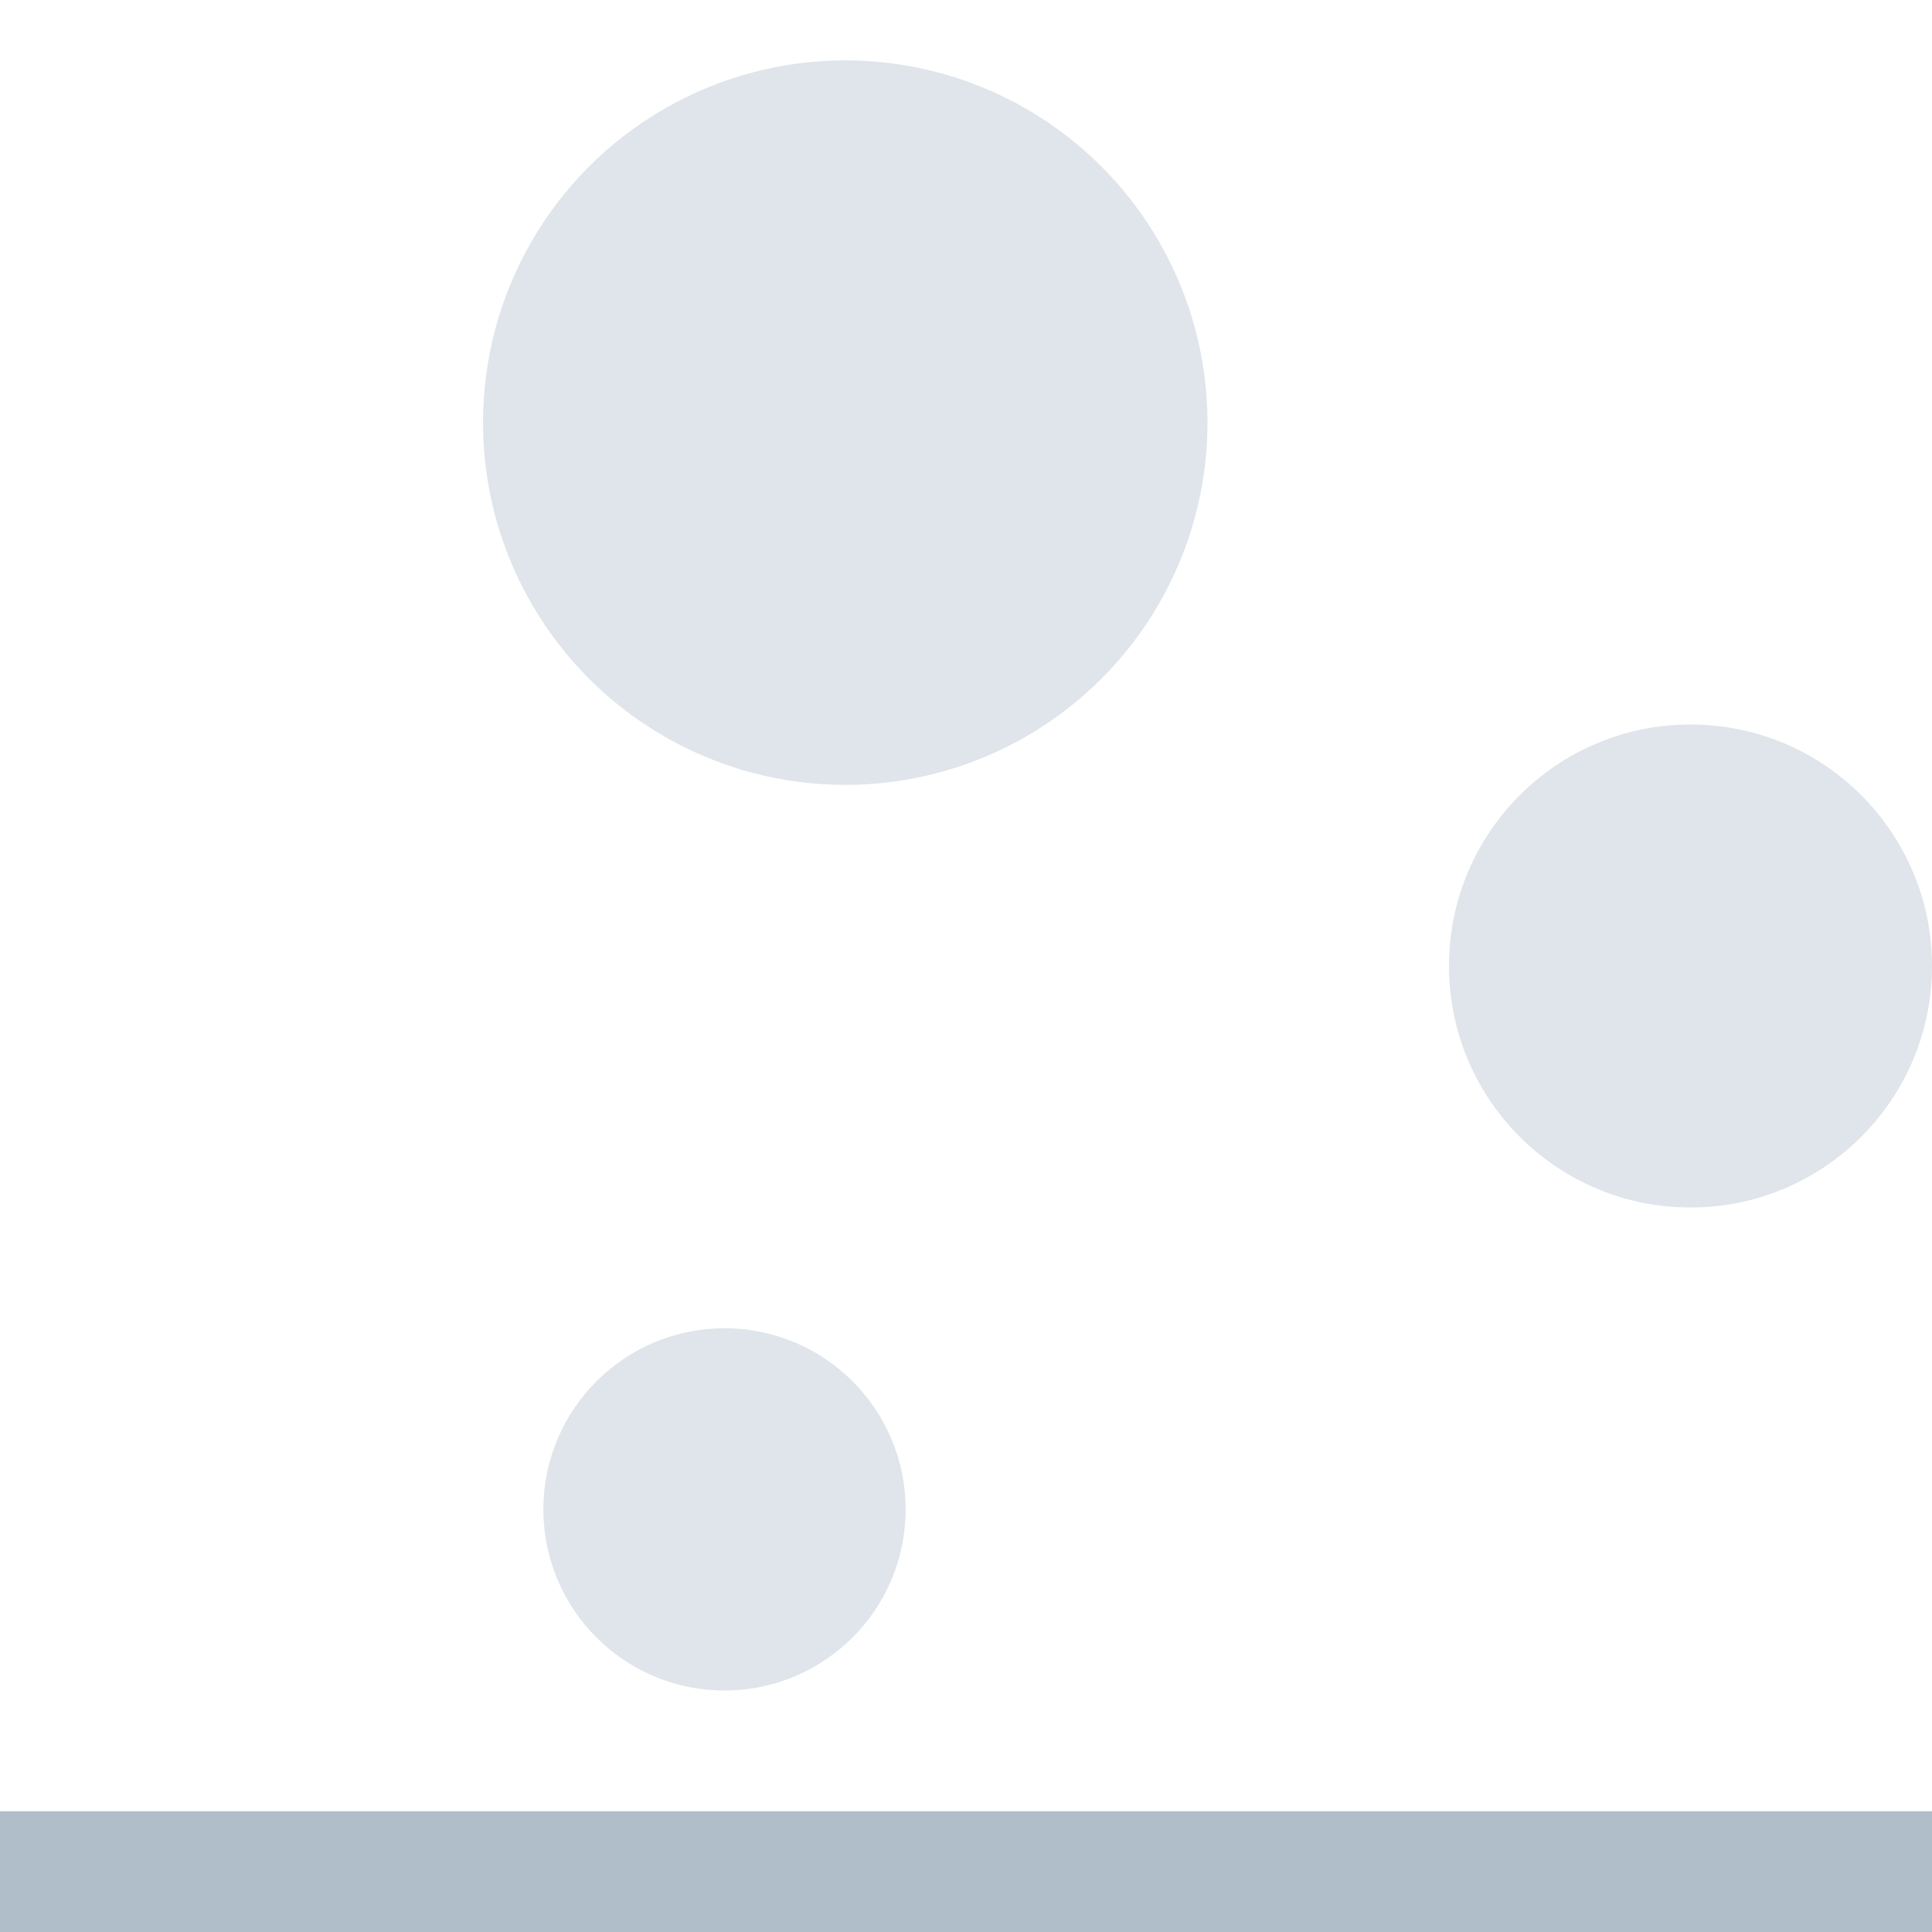<svg width="16" height="16" xmlns="http://www.w3.org/2000/svg">
  <g fill="#B0BECA" fill-rule="evenodd">
    <path d="M0 16v-1h16v1z"/>
    <circle fill-opacity=".4" cx="7" cy="3.5" r="3"/>
    <circle fill-opacity=".4" cx="14" cy="8" r="2"/>
    <circle fill-opacity=".4" cx="6" cy="12.5" r="1.5"/>
  </g>
</svg>
